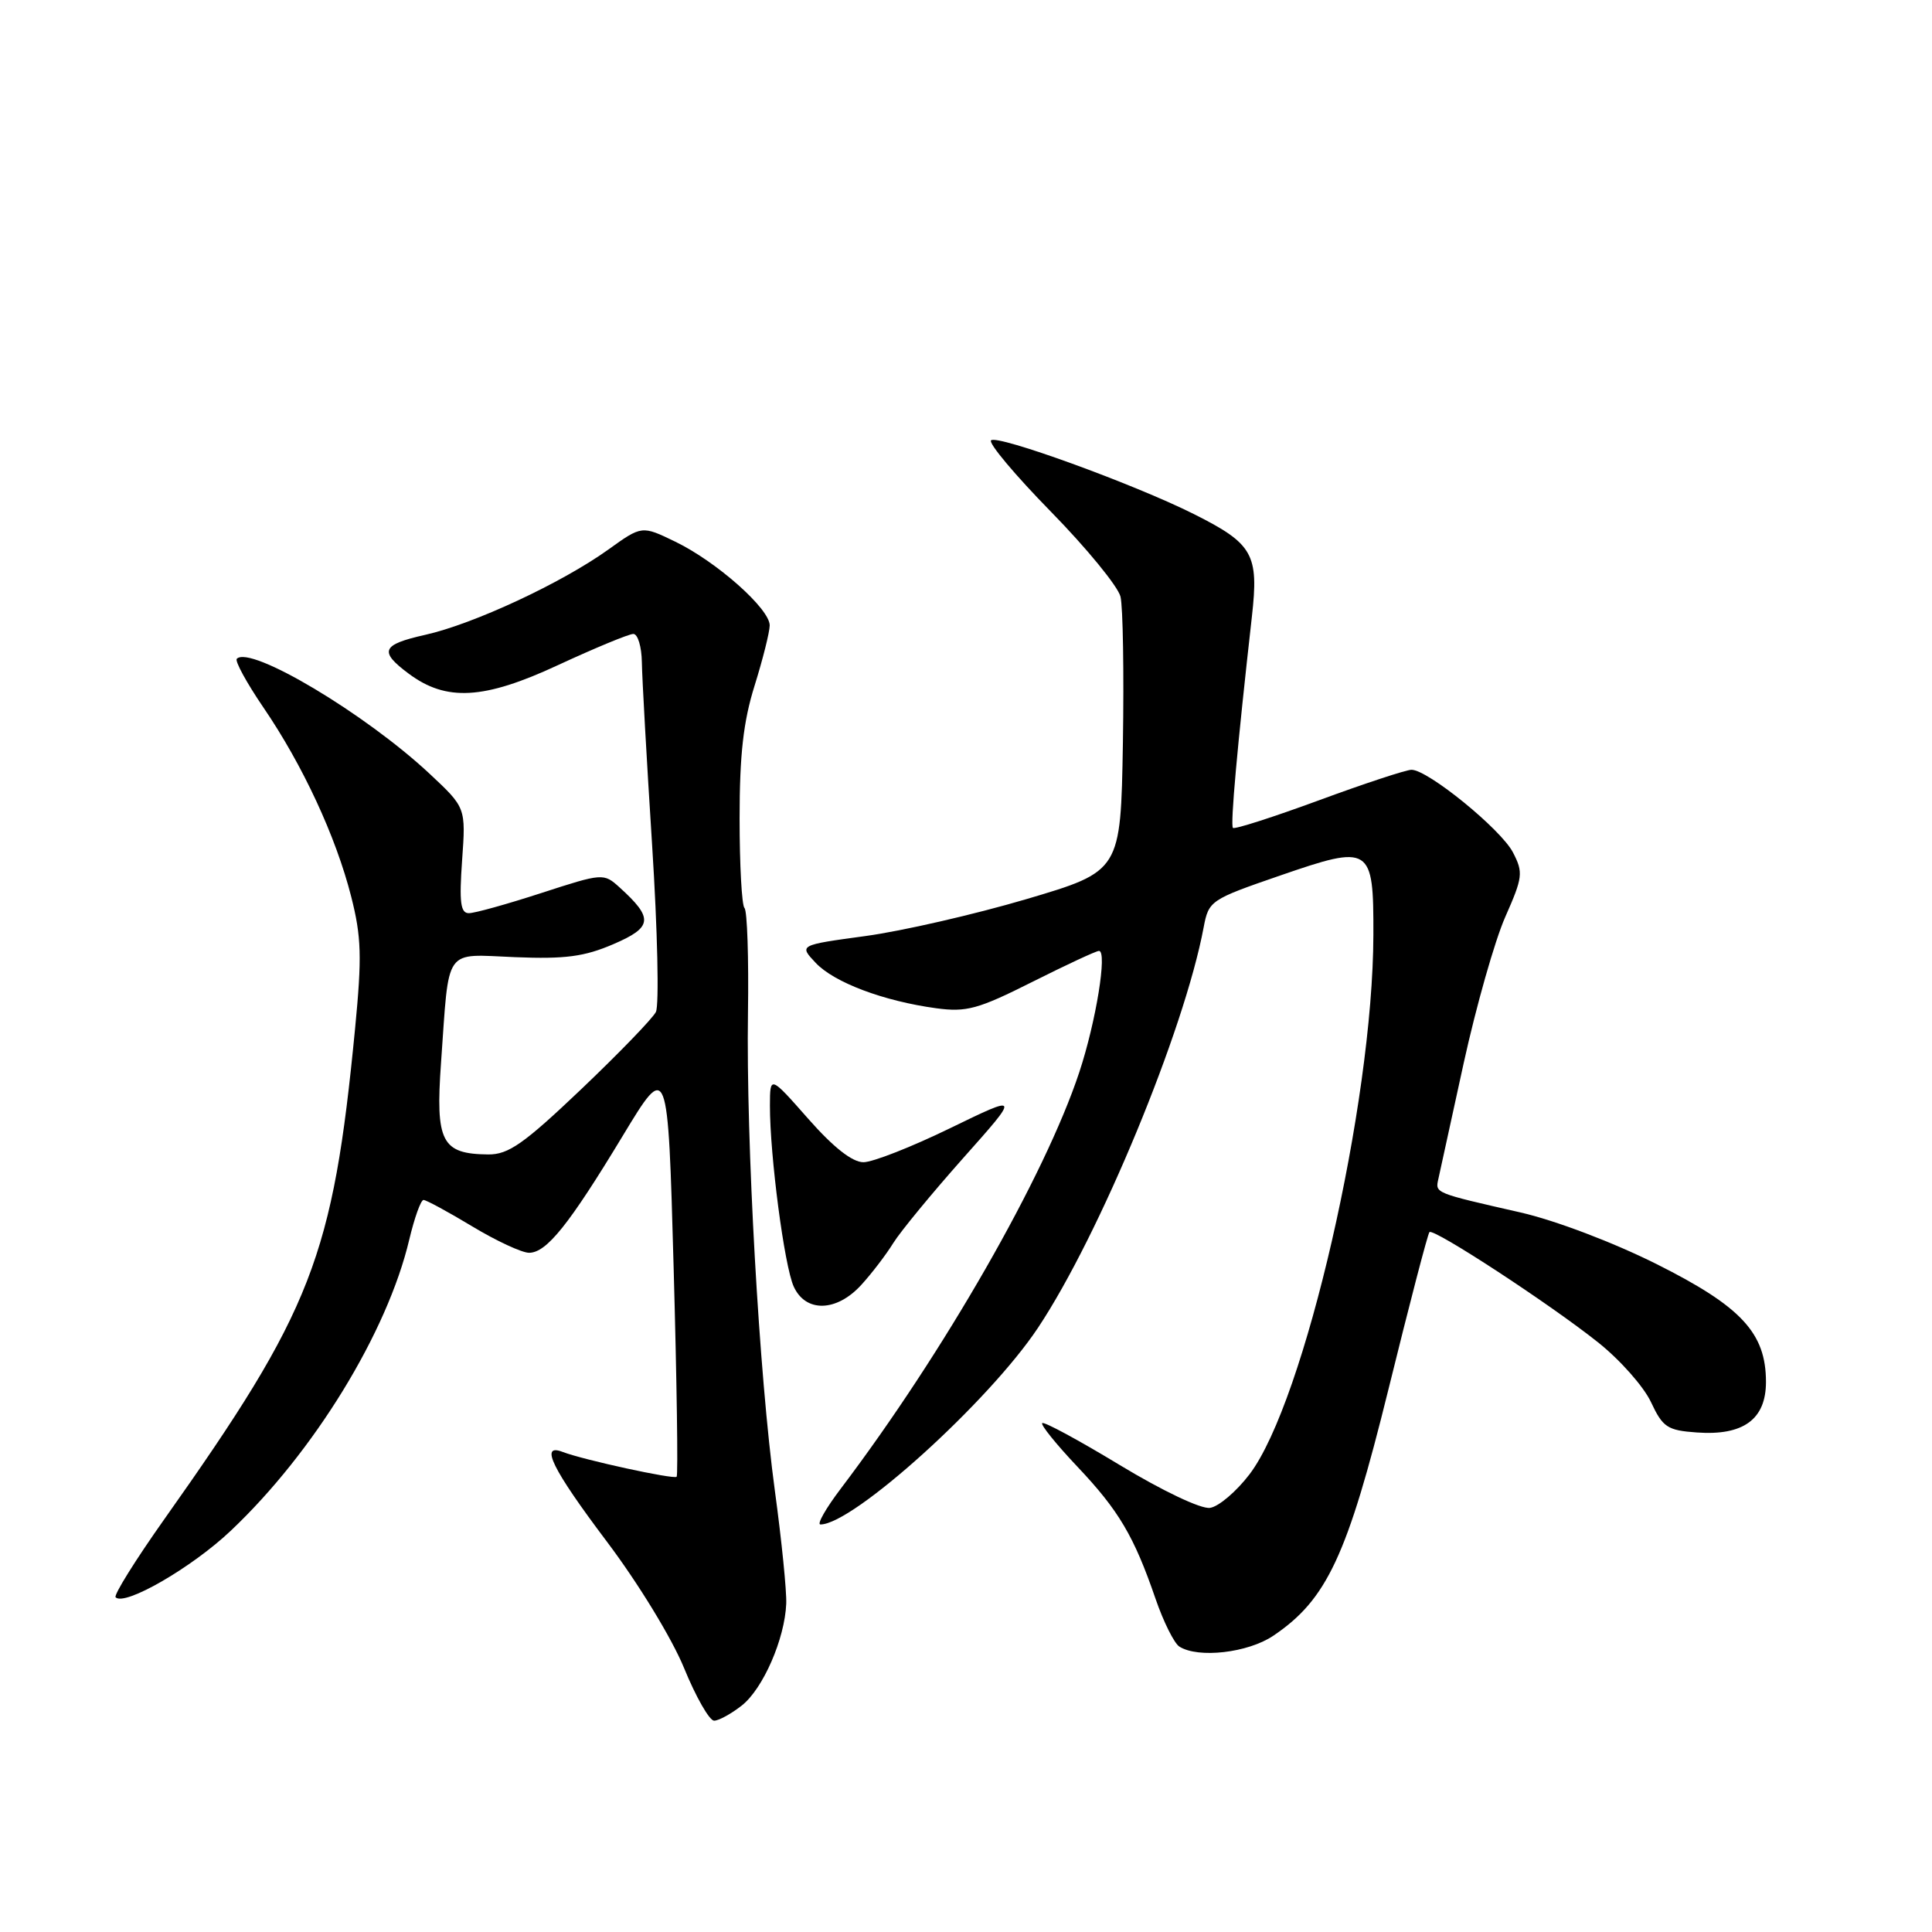 <?xml version="1.0" encoding="UTF-8" standalone="no"?>
<!DOCTYPE svg PUBLIC "-//W3C//DTD SVG 1.1//EN" "http://www.w3.org/Graphics/SVG/1.1/DTD/svg11.dtd" >
<svg xmlns="http://www.w3.org/2000/svg" xmlns:xlink="http://www.w3.org/1999/xlink" version="1.1" viewBox="0 0 256 256">
 <g >
 <path fill="currentColor"
d=" M 98.29 225.99 C 101.11 223.77 103.99 217.16 104.18 212.50 C 104.25 210.85 103.57 204.10 102.67 197.50 C 100.59 182.21 98.85 151.35 99.11 134.24 C 99.22 126.94 99.01 120.68 98.65 120.32 C 98.29 119.96 98.00 114.61 98.00 108.42 C 98.00 100.00 98.50 95.59 99.99 90.84 C 101.08 87.35 101.98 83.76 101.99 82.87 C 102.00 80.68 94.99 74.45 89.49 71.78 C 85.05 69.63 85.05 69.63 80.62 72.81 C 74.45 77.24 62.75 82.69 56.34 84.12 C 50.56 85.42 50.18 86.30 54.15 89.26 C 59.13 92.98 64.12 92.70 73.94 88.13 C 78.84 85.86 83.33 84.00 83.92 84.00 C 84.51 84.00 85.02 85.69 85.05 87.75 C 85.08 89.81 85.69 100.72 86.41 112.00 C 87.13 123.28 87.35 133.21 86.91 134.09 C 86.47 134.96 82.01 139.57 77.00 144.34 C 69.40 151.57 67.37 152.99 64.70 152.97 C 58.51 152.91 57.69 151.31 58.44 140.81 C 59.55 125.24 58.70 126.45 68.27 126.83 C 74.89 127.10 77.44 126.76 81.29 125.10 C 86.49 122.86 86.62 121.68 82.08 117.57 C 79.99 115.68 79.86 115.69 71.73 118.33 C 67.20 119.80 62.88 121.01 62.12 121.00 C 61.02 121.00 60.84 119.54 61.23 114.01 C 61.73 107.02 61.73 107.02 56.94 102.54 C 48.44 94.59 33.18 85.48 31.38 87.29 C 31.09 87.57 32.68 90.48 34.90 93.74 C 40.11 101.37 44.51 110.85 46.53 118.79 C 47.89 124.13 47.97 126.77 47.05 136.29 C 44.11 166.60 41.39 173.60 21.76 201.32 C 17.94 206.72 15.04 211.37 15.32 211.65 C 16.52 212.86 25.43 207.71 30.58 202.83 C 41.60 192.41 51.33 176.54 54.23 164.25 C 54.92 161.36 55.76 159.00 56.12 159.00 C 56.47 159.00 59.37 160.57 62.57 162.50 C 65.77 164.43 69.16 166.00 70.10 166.00 C 72.42 166.00 75.40 162.28 82.52 150.50 C 88.50 140.61 88.50 140.61 89.26 167.96 C 89.68 183.00 89.86 195.48 89.66 195.68 C 89.28 196.05 77.33 193.45 74.56 192.39 C 71.46 191.19 73.15 194.63 80.42 204.28 C 84.58 209.80 89.03 217.09 90.64 221.02 C 92.21 224.86 94.00 227.99 94.62 228.00 C 95.23 228.00 96.88 227.10 98.29 225.99 Z  M 168.71 216.75 C 175.82 211.96 178.52 206.18 183.98 184.08 C 186.75 172.84 189.19 163.47 189.41 163.26 C 189.96 162.71 205.38 172.79 211.75 177.87 C 214.65 180.17 217.80 183.73 218.76 185.78 C 220.33 189.13 220.93 189.53 224.83 189.81 C 231.00 190.26 234.00 188.07 234.00 183.12 C 234.00 176.63 230.75 173.13 219.49 167.49 C 213.73 164.61 206.08 161.71 201.49 160.66 C 190.03 158.05 190.17 158.11 190.59 156.22 C 190.80 155.27 192.31 148.36 193.95 140.85 C 195.60 133.34 198.07 124.64 199.45 121.51 C 201.78 116.24 201.86 115.62 200.47 112.94 C 198.88 109.88 189.21 102.00 187.03 102.00 C 186.33 102.00 180.80 103.82 174.75 106.05 C 168.71 108.27 163.58 109.92 163.37 109.70 C 163.01 109.34 163.94 98.96 165.88 81.72 C 166.82 73.42 166.04 72.05 158.18 68.11 C 150.26 64.14 132.12 57.55 131.32 58.35 C 130.95 58.72 134.52 62.97 139.26 67.81 C 143.99 72.64 148.13 77.70 148.47 79.05 C 148.80 80.40 148.94 89.14 148.79 98.47 C 148.50 115.44 148.50 115.44 136.00 119.14 C 129.12 121.17 119.53 123.37 114.68 124.03 C 105.86 125.23 105.86 125.23 108.08 127.58 C 110.52 130.18 117.07 132.65 124.06 133.60 C 128.06 134.14 129.60 133.72 136.78 130.11 C 141.28 127.85 145.25 126.00 145.62 126.00 C 146.75 126.00 145.23 135.37 143.01 142.08 C 138.45 155.84 125.05 179.24 111.41 197.25 C 109.43 199.86 108.21 202.00 108.71 202.00 C 113.04 202.00 131.02 185.74 137.54 175.94 C 145.72 163.64 156.93 136.53 159.49 122.88 C 160.16 119.34 160.38 119.20 169.60 116.02 C 181.65 111.86 182.01 112.09 181.98 123.87 C 181.93 146.23 172.85 185.78 165.57 195.35 C 163.83 197.63 161.48 199.64 160.33 199.80 C 159.14 199.98 154.02 197.54 148.38 194.13 C 142.95 190.84 138.33 188.34 138.10 188.57 C 137.87 188.79 139.95 191.37 142.72 194.30 C 148.25 200.14 150.26 203.54 153.12 211.86 C 154.17 214.91 155.59 217.75 156.27 218.18 C 158.77 219.77 165.35 219.01 168.71 216.75 Z  M 114.13 170.25 C 115.51 168.74 117.42 166.24 118.37 164.70 C 119.33 163.16 123.50 158.10 127.63 153.45 C 135.16 144.99 135.16 144.99 125.90 149.49 C 120.81 151.97 115.64 154.00 114.41 154.00 C 112.93 154.00 110.43 152.03 107.10 148.25 C 102.03 142.50 102.03 142.50 102.02 146.50 C 102.01 153.11 103.93 167.76 105.17 170.47 C 106.75 173.95 110.85 173.85 114.13 170.25 Z "/>
</g>
</svg>
